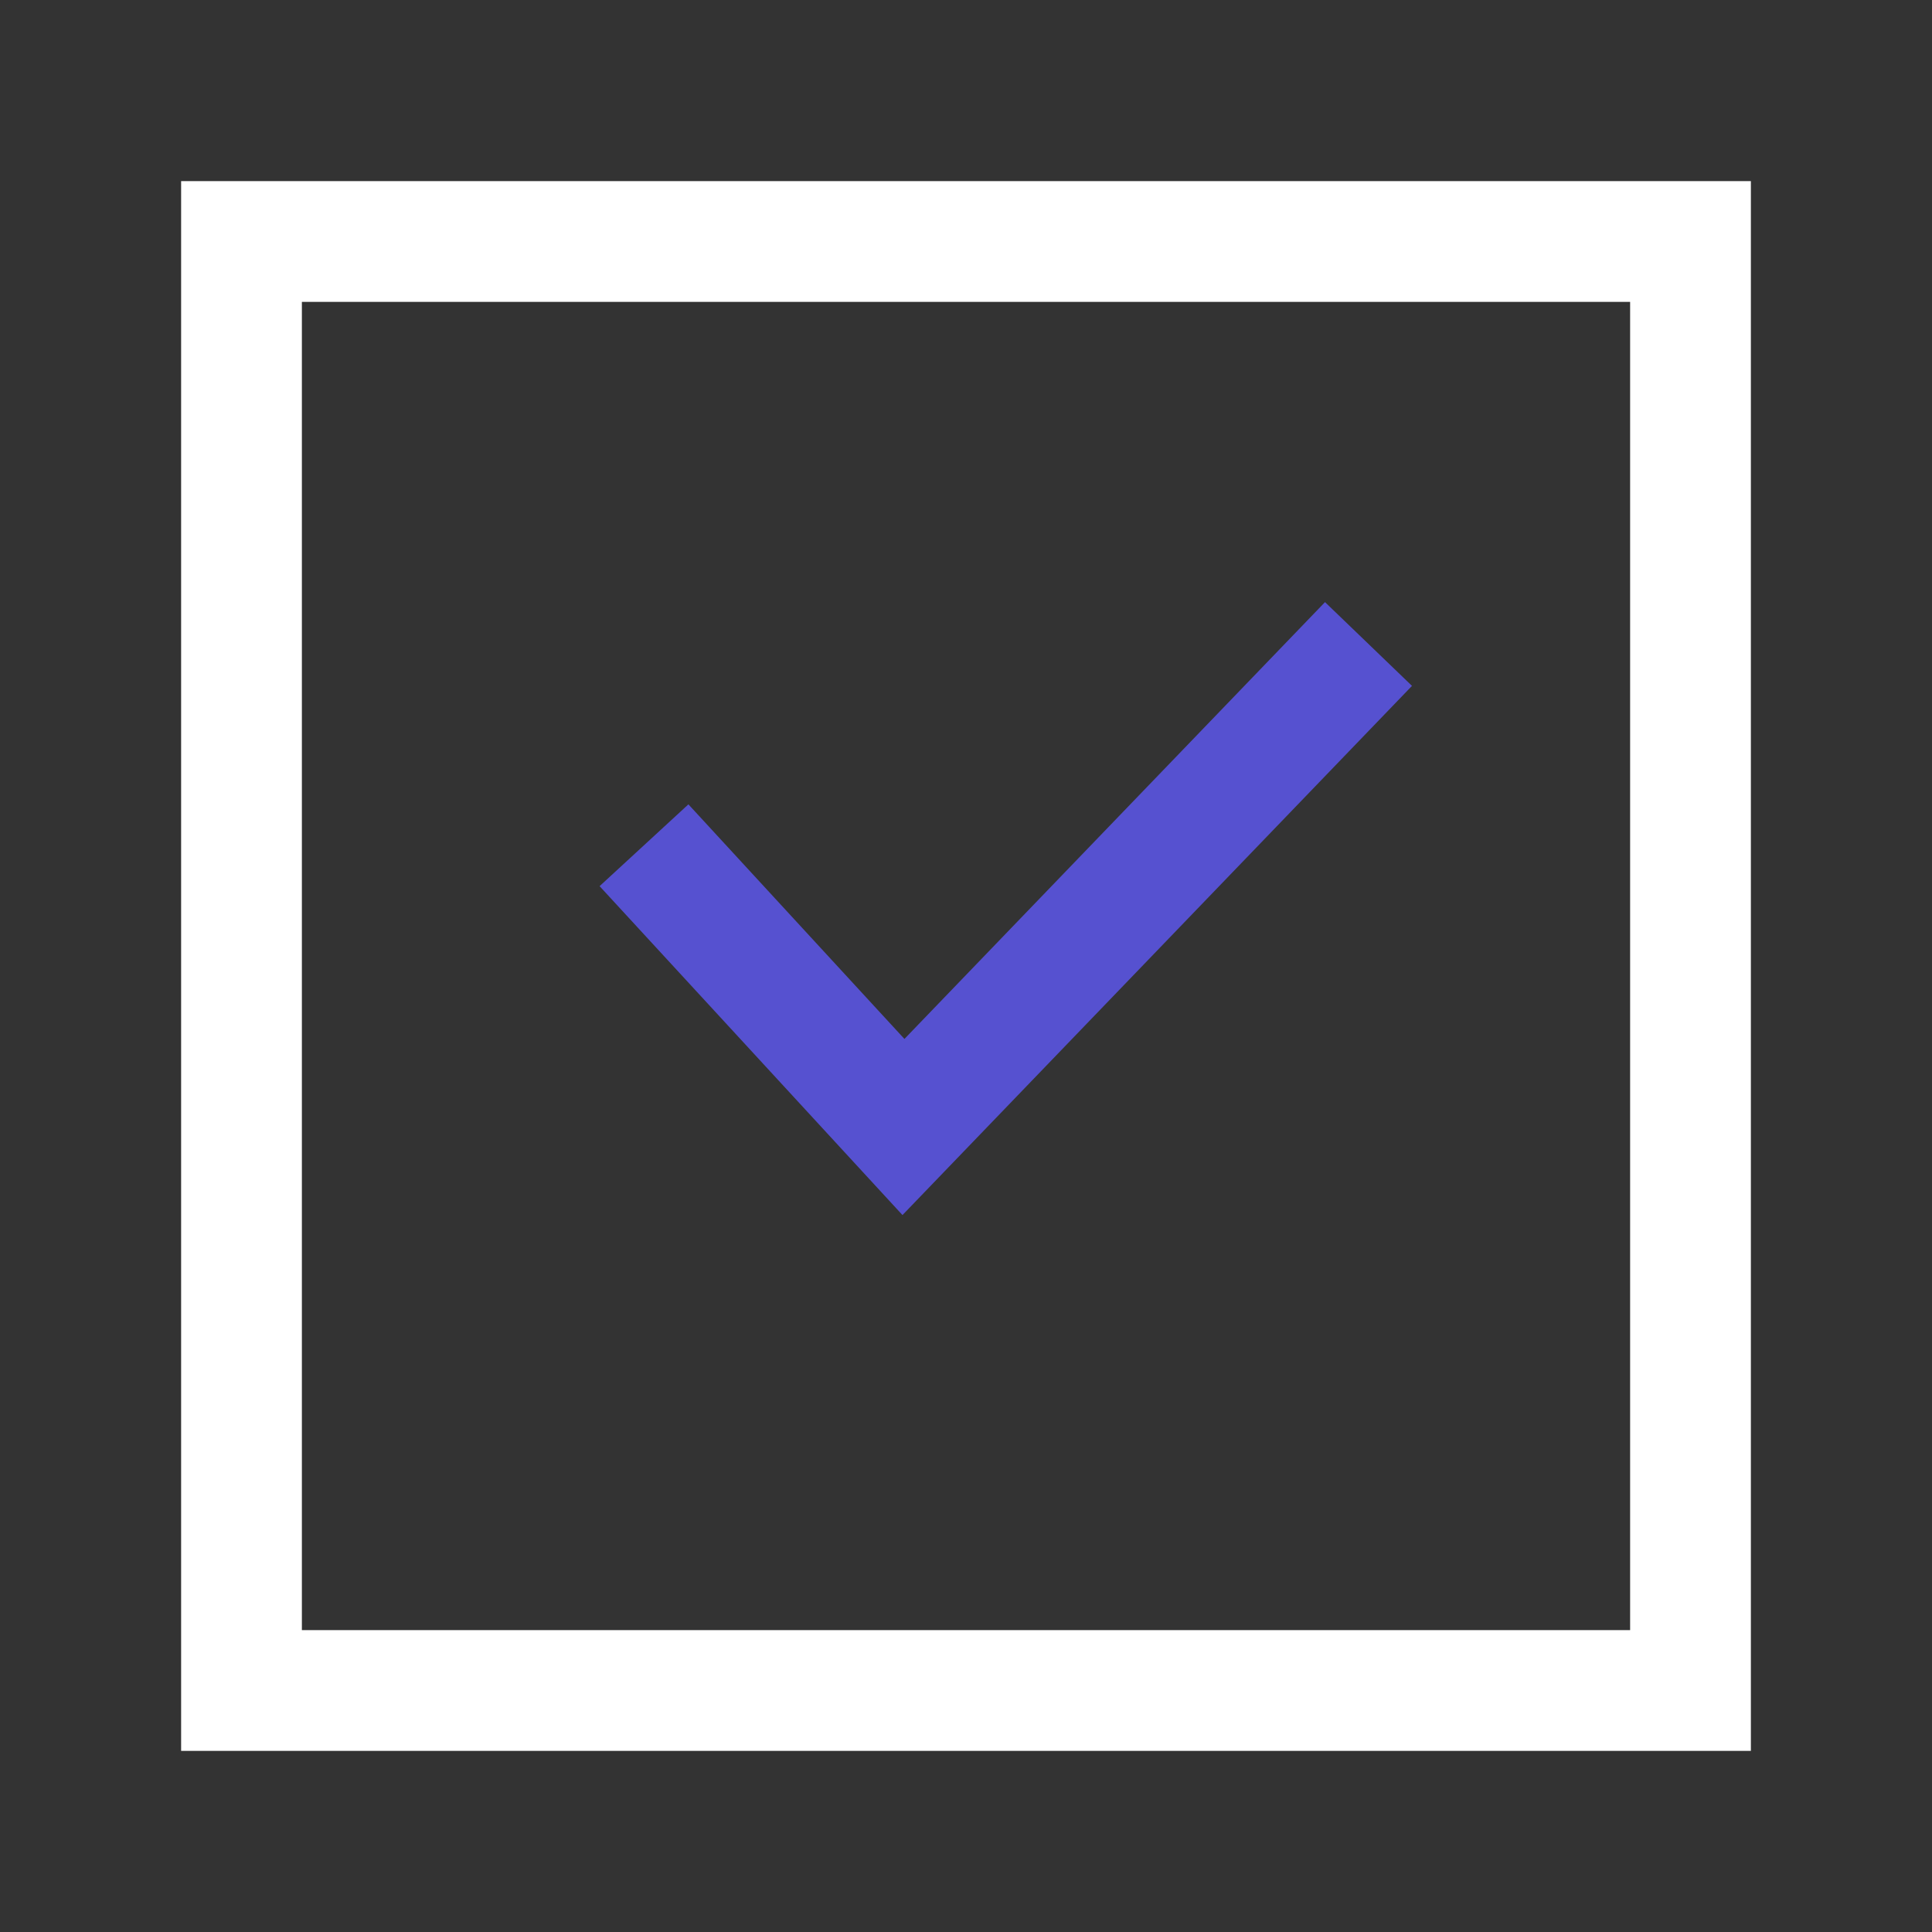<svg width="24" height="24" viewBox="0 0 24 24" fill="none" xmlns="http://www.w3.org/2000/svg">
<rect x="0" y="0" width="24" height="24" fill="#333333" stroke="none"/>
<path d="M3 21H21V3H3V21Z" stroke="white" stroke-width="1.5"/>
<path d="M8 10.5L11.223 14L17 8" stroke="#5651D0" stroke-width="1.5"/>
</svg>
